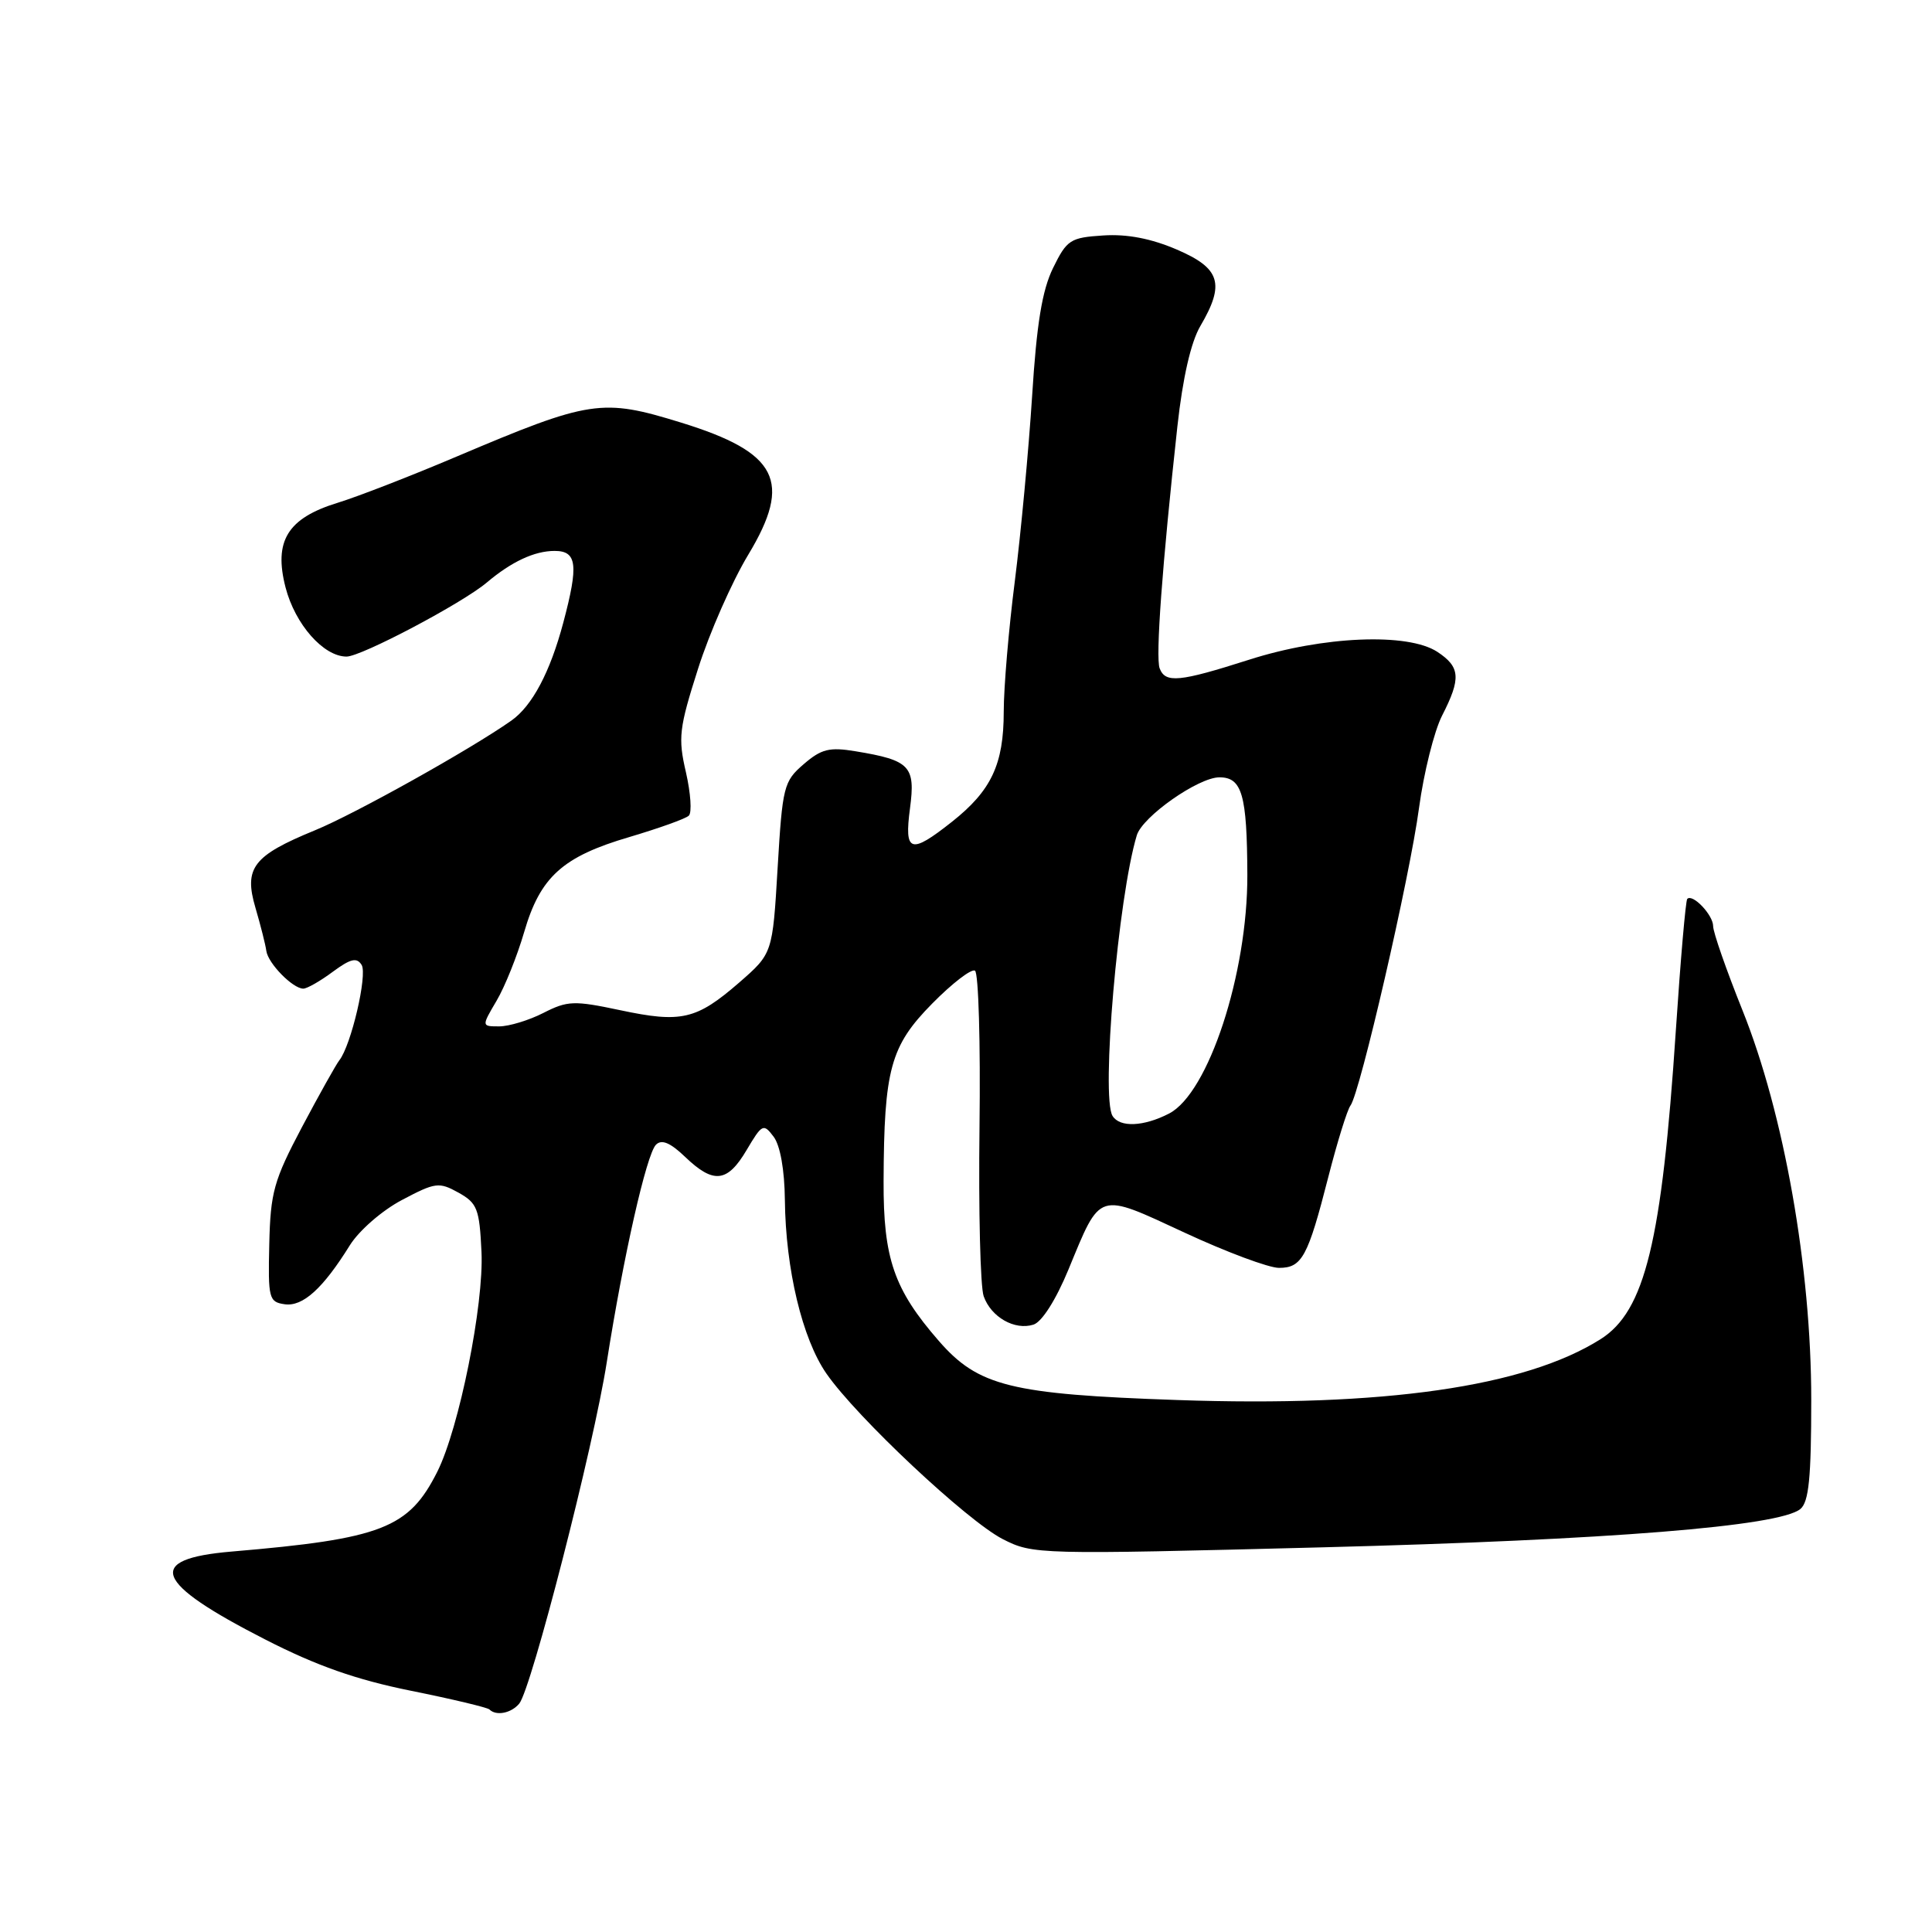 <?xml version="1.0" encoding="UTF-8" standalone="no"?>
<!DOCTYPE svg PUBLIC "-//W3C//DTD SVG 1.1//EN" "http://www.w3.org/Graphics/SVG/1.1/DTD/svg11.dtd" >
<svg xmlns="http://www.w3.org/2000/svg" xmlns:xlink="http://www.w3.org/1999/xlink" version="1.1" viewBox="0 0 256 256">
 <g >
 <path fill="currentColor"
d=" M 68.80 225.74 C 70.41 223.80 78.66 191.67 80.40 180.50 C 82.60 166.49 85.66 152.94 86.92 151.68 C 87.67 150.93 88.81 151.40 90.80 153.31 C 94.56 156.91 96.39 156.70 98.94 152.37 C 100.98 148.93 101.16 148.83 102.51 150.62 C 103.38 151.77 103.96 155.02 104.00 159.00 C 104.10 168.17 106.30 177.38 109.50 182.00 C 113.50 187.78 128.16 201.53 132.87 203.94 C 136.88 205.98 137.47 206.00 175.22 205.03 C 213.23 204.05 235.80 202.24 238.56 199.95 C 239.68 199.02 240.00 195.81 240.00 185.47 C 240.00 168.00 236.39 147.56 230.88 133.85 C 228.75 128.54 227.00 123.53 227.00 122.72 C 227.00 121.24 224.28 118.38 223.57 119.11 C 223.36 119.32 222.68 127.15 222.06 136.50 C 220.20 164.58 217.97 173.73 212.08 177.45 C 202.07 183.77 183.34 186.46 156.00 185.51 C 133.91 184.75 129.62 183.68 124.39 177.67 C 118.45 170.85 117.04 166.75 117.08 156.50 C 117.14 141.67 117.98 138.60 123.52 132.98 C 126.17 130.29 128.72 128.33 129.19 128.62 C 129.66 128.91 129.93 138.23 129.79 149.32 C 129.65 160.42 129.90 170.51 130.34 171.75 C 131.32 174.53 134.45 176.31 136.94 175.52 C 138.06 175.16 139.91 172.25 141.58 168.21 C 145.89 157.76 145.34 157.94 156.96 163.33 C 162.49 165.90 168.12 168.00 169.47 168.00 C 172.52 168.00 173.30 166.56 176.01 155.95 C 177.20 151.30 178.52 147.05 178.94 146.50 C 180.20 144.87 186.81 116.20 188.03 107.04 C 188.66 102.39 190.03 96.90 191.08 94.83 C 193.62 89.87 193.50 88.38 190.45 86.37 C 186.54 83.81 175.30 84.28 165.50 87.42 C 156.26 90.37 154.42 90.55 153.66 88.56 C 153.10 87.10 154.00 74.84 156.01 56.50 C 156.72 50.06 157.80 45.32 159.06 43.19 C 162.34 37.60 161.71 35.55 155.94 33.07 C 152.54 31.61 149.35 30.99 146.19 31.20 C 141.82 31.48 141.37 31.77 139.54 35.50 C 138.09 38.46 137.36 42.88 136.76 52.50 C 136.30 59.65 135.27 70.67 134.47 77.00 C 133.66 83.33 133.00 91.11 133.00 94.30 C 133.00 101.27 131.36 104.76 126.14 108.89 C 120.63 113.25 119.80 112.98 120.58 107.10 C 121.32 101.51 120.59 100.74 113.38 99.55 C 109.90 98.97 108.83 99.24 106.49 101.26 C 103.85 103.53 103.68 104.21 103.04 114.99 C 102.37 126.34 102.37 126.34 97.94 130.20 C 92.27 135.12 90.28 135.58 82.15 133.85 C 76.06 132.56 75.20 132.59 72.00 134.22 C 70.08 135.20 67.44 136.00 66.15 136.00 C 63.80 136.00 63.80 136.00 65.79 132.62 C 66.89 130.77 68.53 126.67 69.45 123.52 C 71.58 116.19 74.54 113.51 83.40 110.91 C 87.30 109.75 90.85 108.49 91.27 108.08 C 91.70 107.68 91.52 105.09 90.89 102.33 C 89.83 97.77 89.98 96.50 92.49 88.63 C 94.00 83.87 97.00 77.06 99.15 73.50 C 105.02 63.76 103.09 59.96 90.26 56.00 C 79.76 52.76 78.24 52.98 60.50 60.50 C 54.45 63.07 47.36 65.82 44.75 66.62 C 38.10 68.66 36.24 71.68 37.84 77.85 C 39.11 82.74 42.87 87.00 45.92 87.00 C 47.87 87.00 61.24 79.94 64.50 77.19 C 67.78 74.42 70.82 73.00 73.49 73.00 C 76.46 73.00 76.68 74.84 74.64 82.50 C 72.89 89.07 70.52 93.54 67.75 95.49 C 62.34 99.30 47.01 107.86 41.73 110.02 C 33.53 113.38 32.29 115.00 33.85 120.29 C 34.53 122.61 35.18 125.17 35.29 126.00 C 35.52 127.66 38.80 131.00 40.19 131.00 C 40.68 131.00 42.44 130.00 44.09 128.77 C 46.46 127.02 47.28 126.83 47.92 127.86 C 48.71 129.16 46.53 138.52 44.96 140.50 C 44.53 141.05 42.30 145.03 40.01 149.35 C 36.28 156.41 35.84 157.98 35.68 164.85 C 35.51 172.05 35.63 172.52 37.72 172.82 C 40.12 173.16 42.78 170.76 46.36 165.00 C 47.58 163.05 50.63 160.39 53.27 159.00 C 57.69 156.66 58.17 156.60 60.75 158.03 C 63.24 159.42 63.53 160.17 63.80 165.88 C 64.13 172.86 60.84 189.23 57.95 195.00 C 54.18 202.51 50.61 203.90 30.69 205.59 C 19.15 206.57 20.34 209.68 35.18 217.26 C 41.96 220.73 47.21 222.57 54.43 224.03 C 59.89 225.13 64.58 226.25 64.85 226.51 C 65.74 227.41 67.74 227.01 68.80 225.74 Z  M 147.42 147.87 C 145.87 145.37 148.16 118.87 150.63 110.69 C 151.37 108.21 158.79 103.00 161.58 103.00 C 164.58 103.00 165.24 105.30 165.28 115.92 C 165.32 129.01 160.13 144.85 154.91 147.55 C 151.54 149.29 148.38 149.42 147.42 147.87 Z "/>
</g>
</svg>